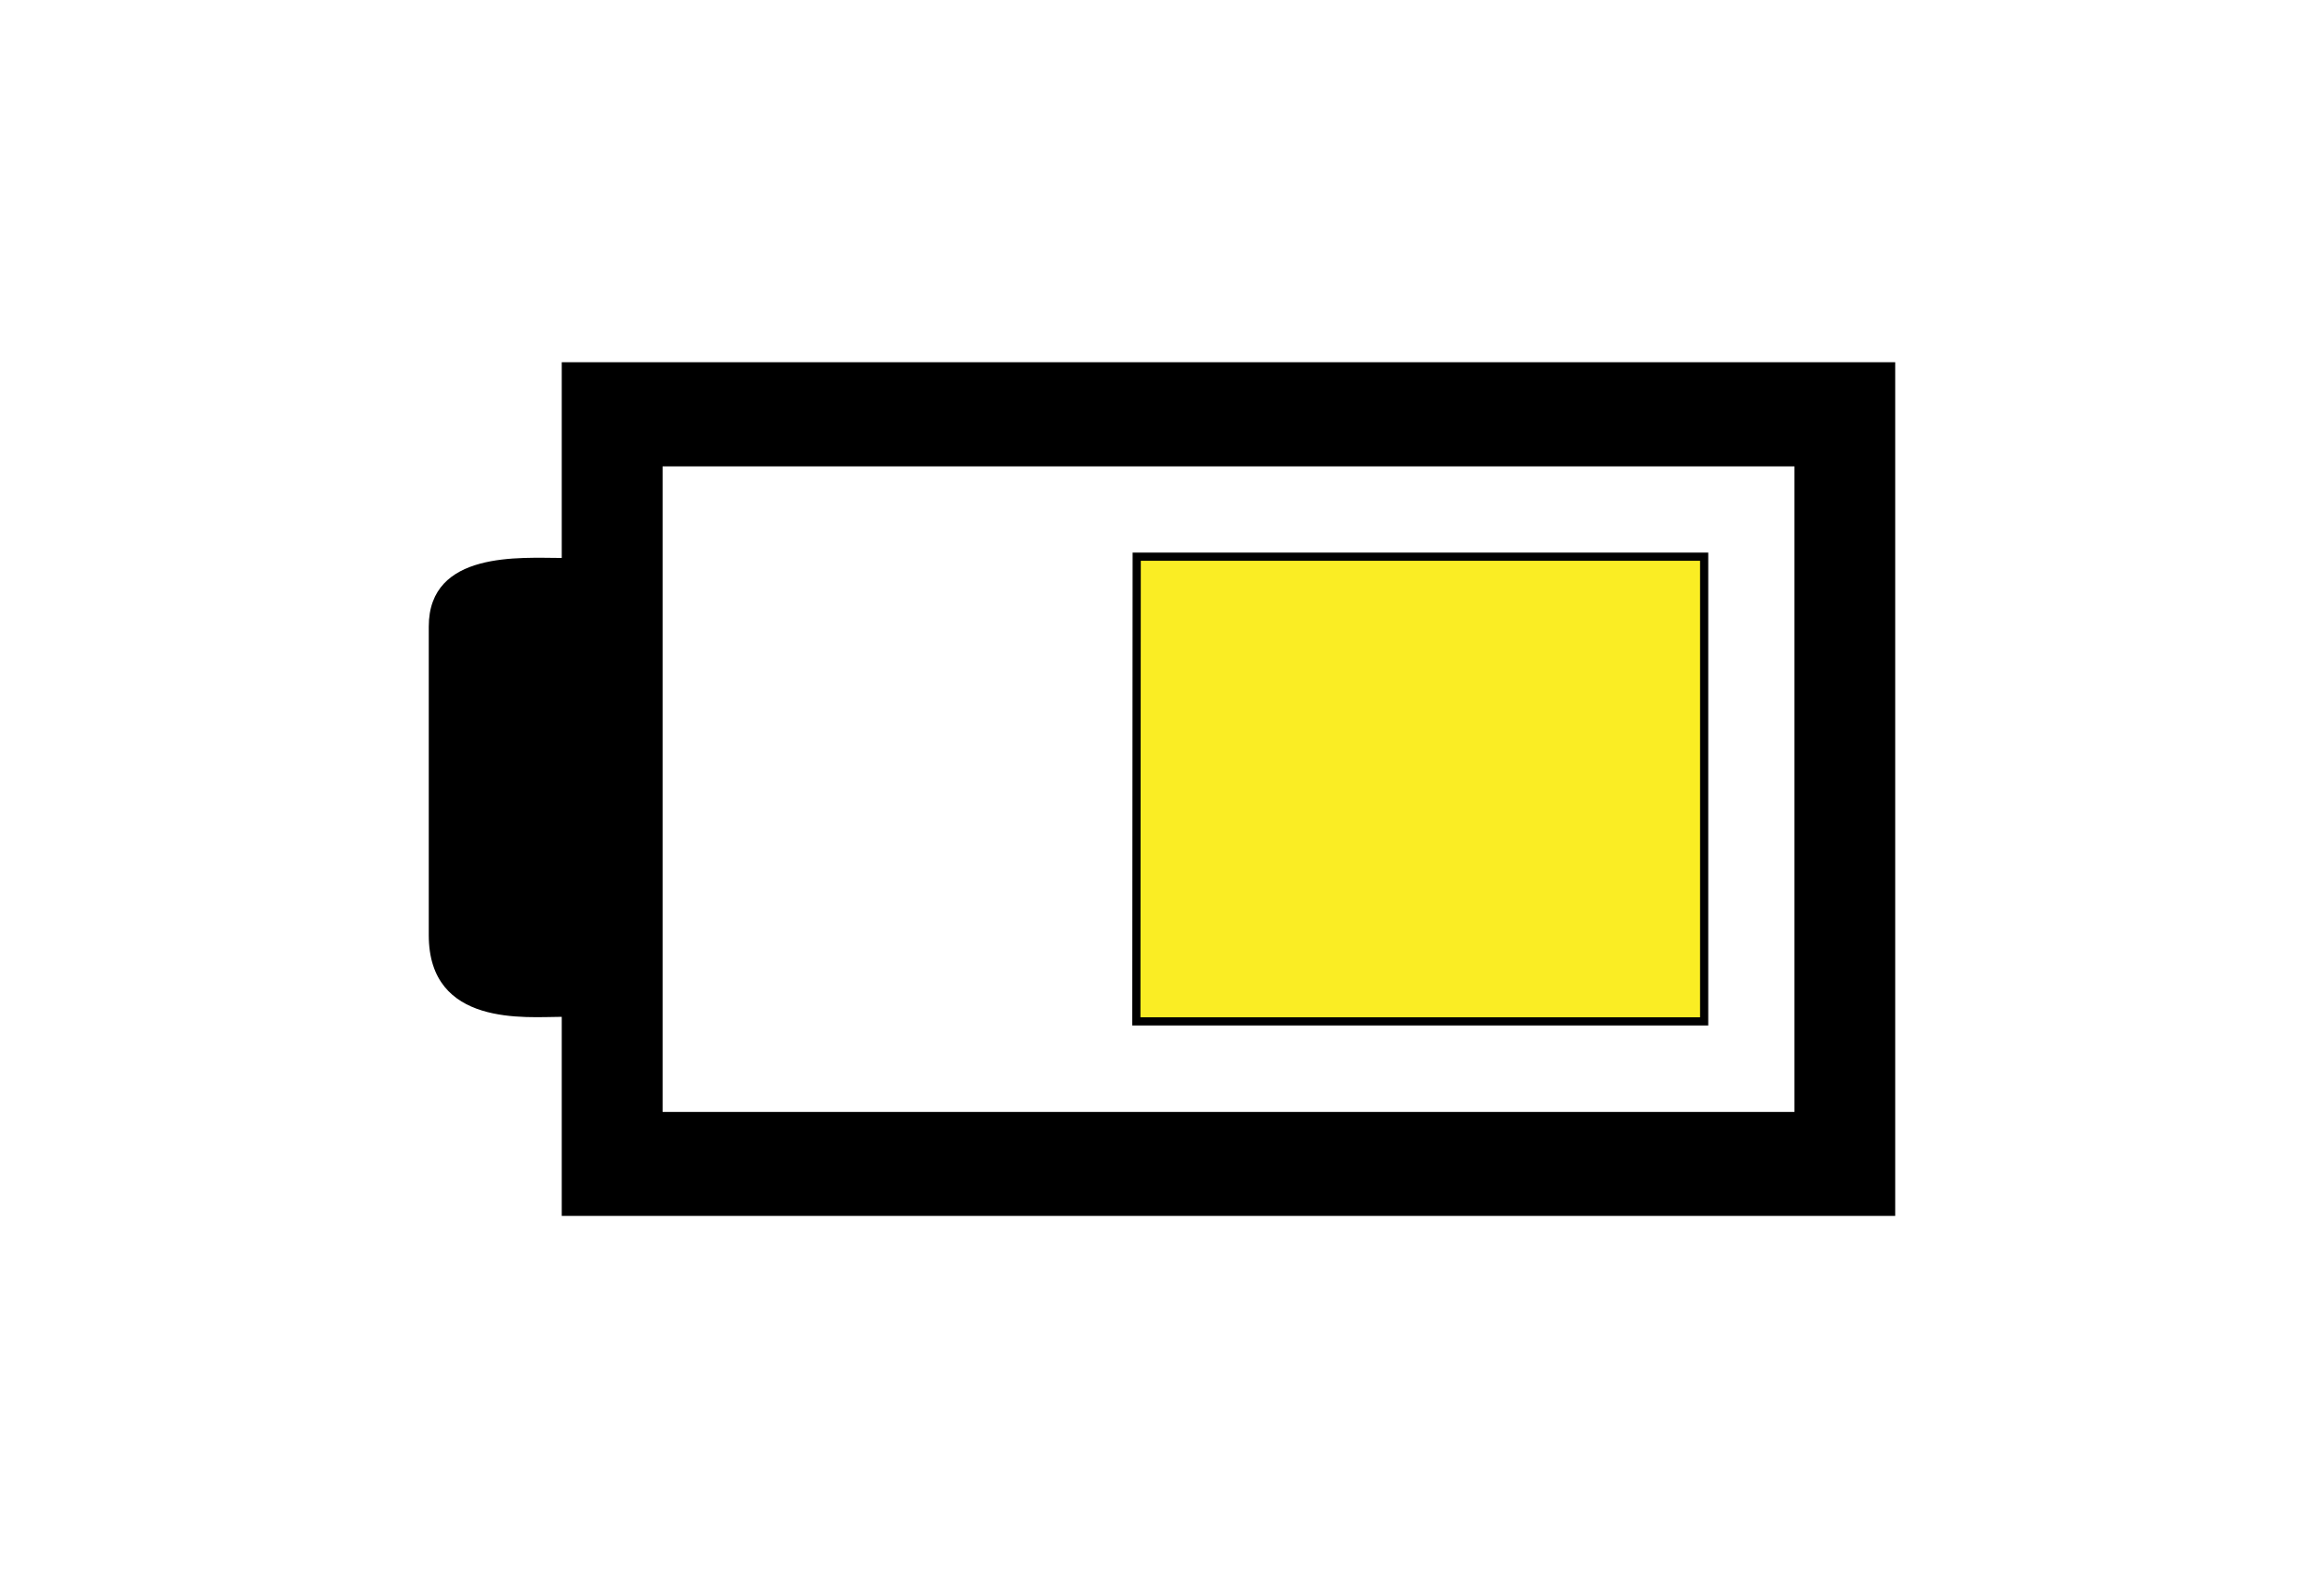 <?xml version="1.0" encoding="utf-8"?>
<!-- Generator: Adobe Illustrator 15.1.0, SVG Export Plug-In . SVG Version: 6.00 Build 0)  -->
<!DOCTYPE svg PUBLIC "-//W3C//DTD SVG 1.1//EN" "http://www.w3.org/Graphics/SVG/1.1/DTD/svg11.dtd">
<svg version="1.1" id="Layer_1" xmlns="http://www.w3.org/2000/svg" xmlns:xlink="http://www.w3.org/1999/xlink" x="0px" y="0px"
	 width="142.048px" height="96.429px" viewBox="0 0 142.048 96.429" enable-background="new 0 0 142.048 96.429"
	 xml:space="preserve">
<path d="M34.335,22.132v11.961c-2.484,0-8.128-0.463-8.128,4.192V57.14c0,5.633,5.973,4.992,8.128,4.992v12.164h81.505V22.132
	H34.335z M109.681,67.943H40.499V28.496h69.182V67.943z"/>
<g>
	<polygon fill="#FAED24" points="69.457,62.413 69.478,34.016 104.162,34.016 104.162,62.413 	"/>
	<path fill="#010101" d="M103.912,34.266v27.896H69.707l0.021-27.896H103.912 M104.412,33.766H69.228l-0.021,28.896h35.205V33.766
		L104.412,33.766z"/>
</g>
</svg>
